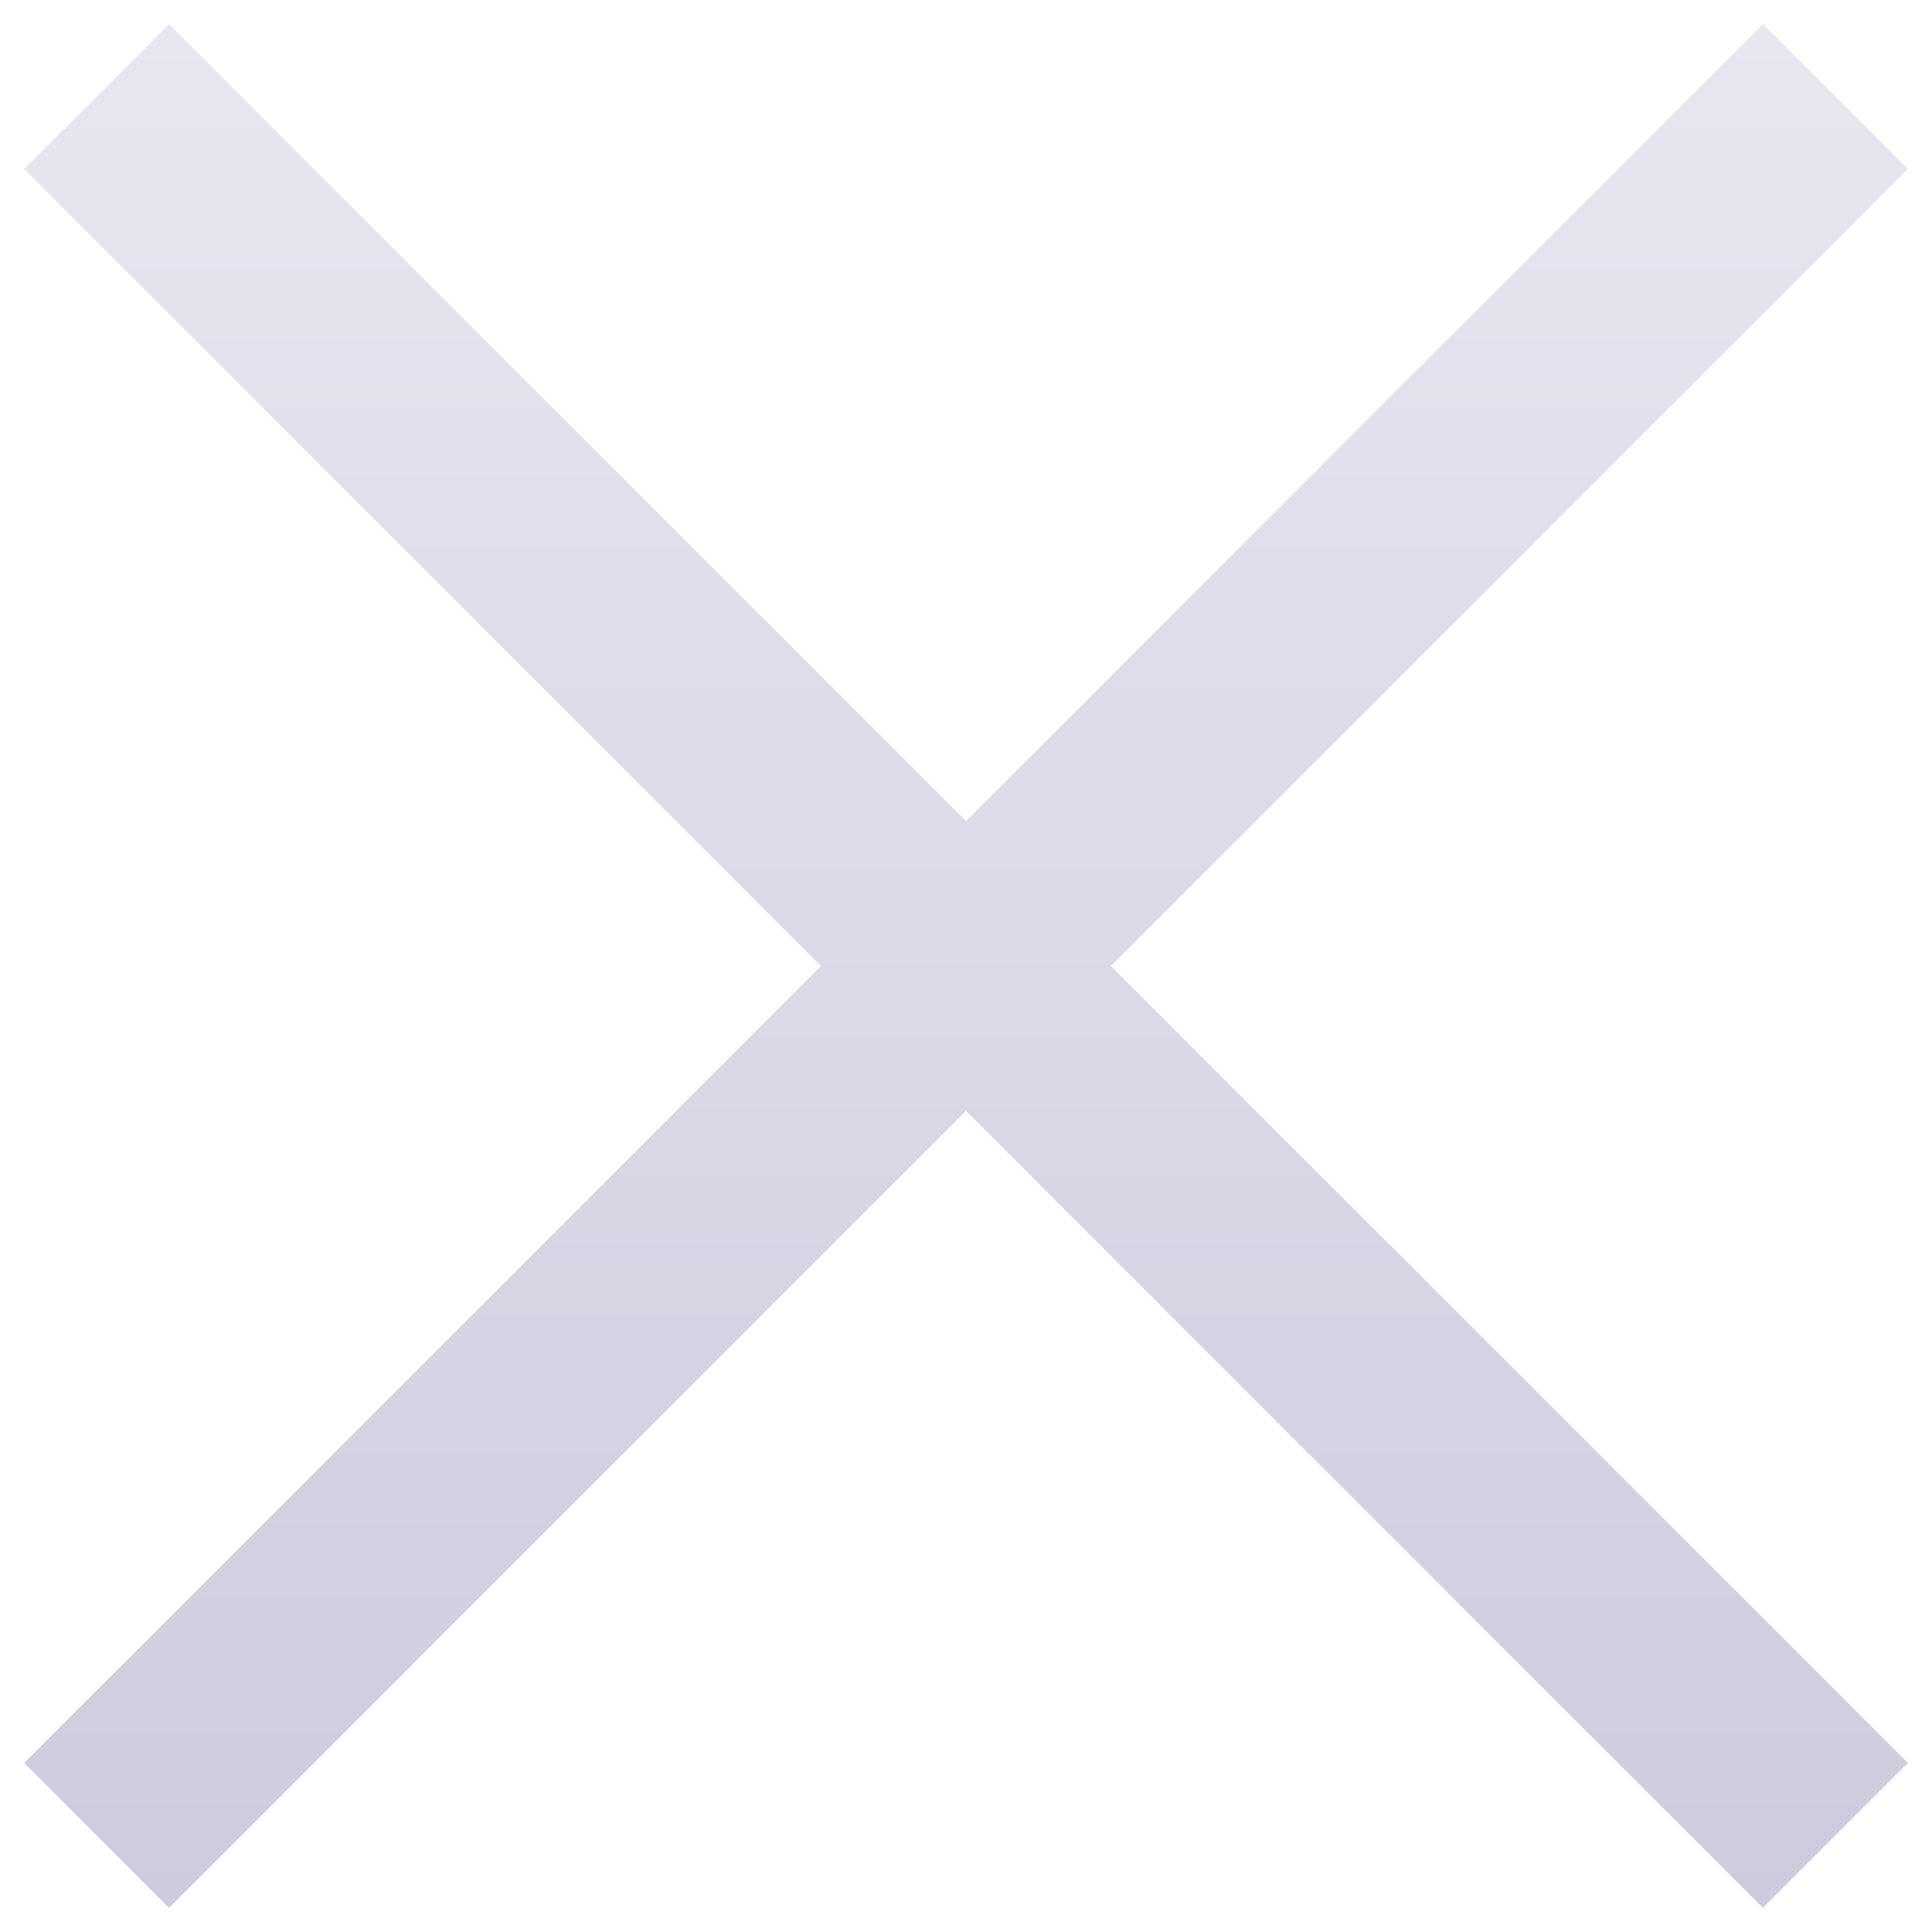 <svg width="28" height="28" viewBox="0 0 28 28" fill="none" xmlns="http://www.w3.org/2000/svg">
<g clip-path="url(#clip0_127_2)">
<path d="M2.45 27.65L0.35 25.55L11.9 14L0.35 2.45L2.45 0.35L14 11.9L25.55 0.35L27.65 2.45L16.1 14L27.65 25.55L25.55 27.65L14 16.1L2.45 27.65Z" fill="url(#paint0_linear_127_2)"/>
</g>
<defs>
<linearGradient id="paint0_linear_127_2" x1="14" y1="0.35" x2="14" y2="27.65" gradientUnits="userSpaceOnUse">
<stop stop-color="#E7E7F1"/>
<stop offset="1" stop-color="#CCCCDE"/>
</linearGradient>
<clipPath id="clip0_127_2">
<rect width="28" height="28" fill="white"/>
</clipPath>
</defs>
</svg>
